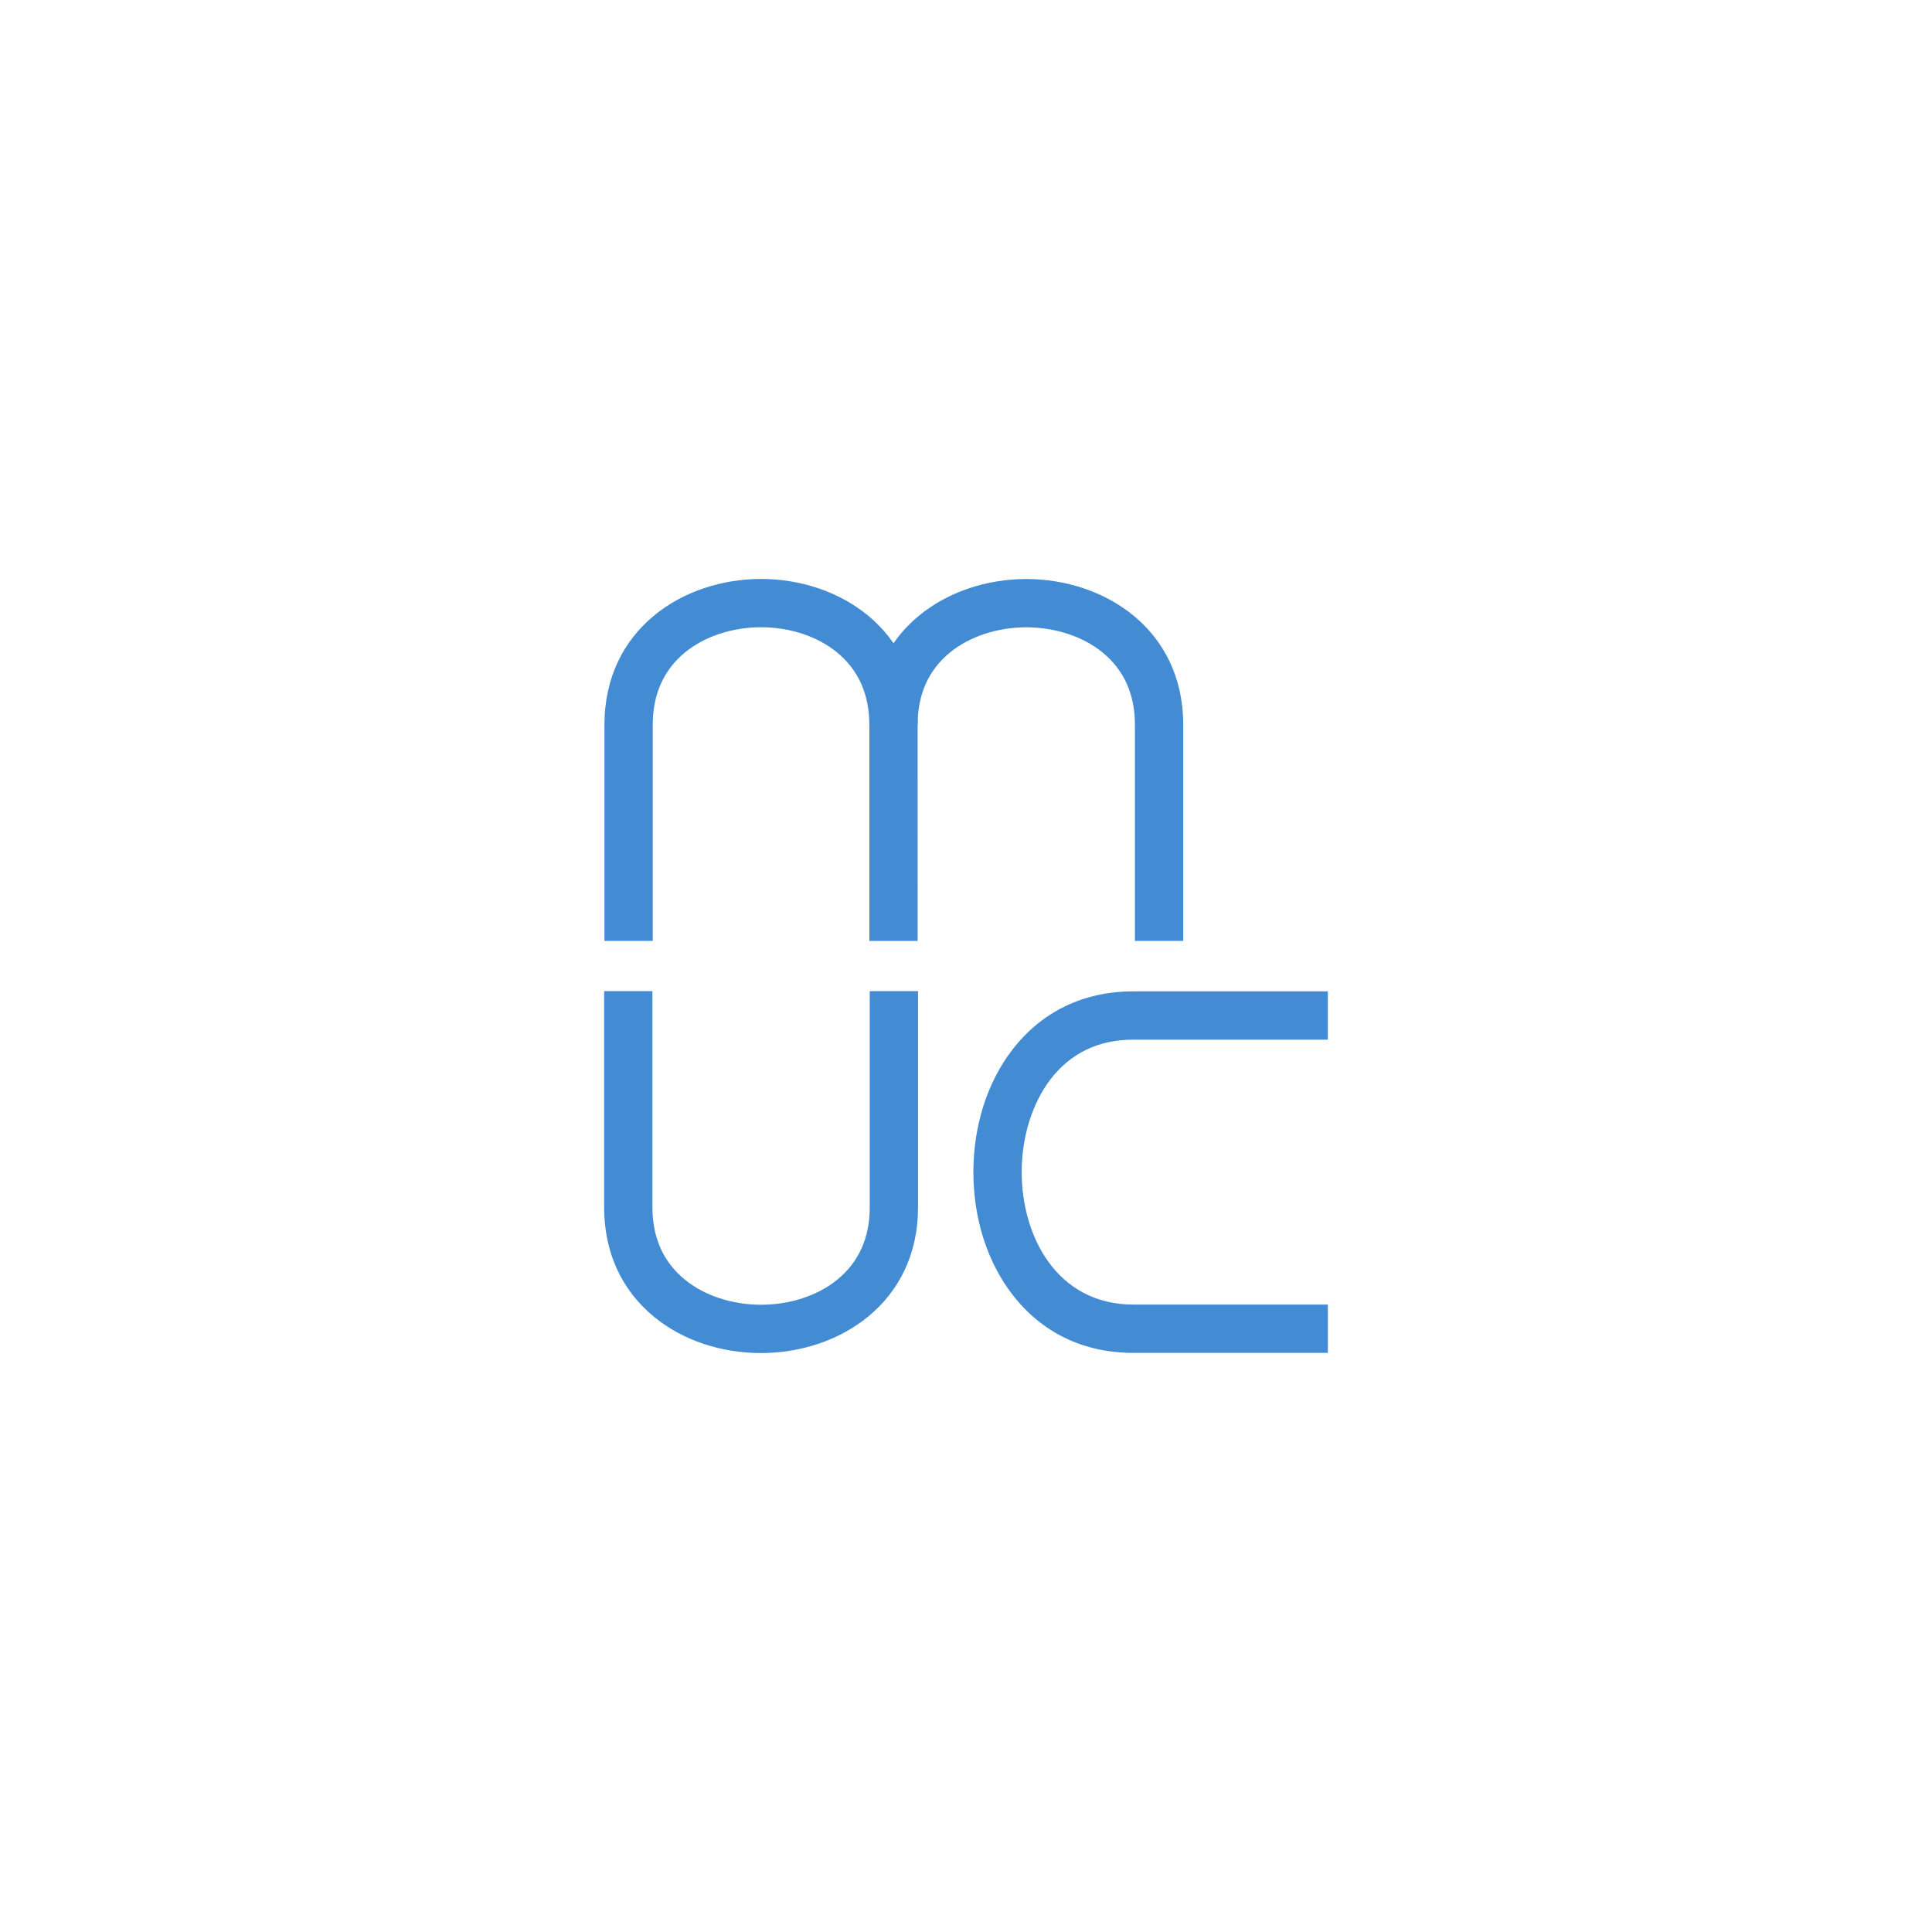 <?xml version="1.0" encoding="utf-8"?>
<!-- Generator: Adobe Illustrator 28.3.0, SVG Export Plug-In . SVG Version: 6.00 Build 0)  -->
<svg version="1.1" id="logo" xmlns="http://www.w3.org/2000/svg" xmlns:xlink="http://www.w3.org/1999/xlink" x="0px" y="0px"
	 viewBox="0 0 800 800" style="enable-background:new 0 0 800 800;" xml:space="preserve">
<style type="text/css">
	.st0{fill:#438CD3;}
</style>
<g id="icon">
	<g>
		<path class="st0" d="M270.29,389.61h-20v-89.49c0-39.65,32.62-60.39,64.84-60.39s64.84,20.74,64.84,60.39h-20
			c0-12.64-4.53-22.75-13.46-30.05c-8.05-6.57-19.48-10.34-31.38-10.34c-11.89,0-23.33,3.77-31.38,10.34
			c-8.93,7.3-13.46,17.41-13.46,30.05V389.61z"/>
	</g>
	<g>
		<path class="st0" d="M379.98,389.63h-20v-89.52c0-39.62,32.69-60.35,64.98-60.35s64.99,20.73,64.99,60.35v89.51h-20v-89.51
			c0-12.62-4.54-22.72-13.5-30.01c-8.08-6.57-19.55-10.34-31.49-10.34s-23.41,3.77-31.49,10.34c-8.96,7.29-13.5,17.39-13.5,30.01
			L379.98,389.63L379.98,389.63z"/>
	</g>
	<g>
		<path class="st0" d="M315.15,560.27c-16.7,0-32.36-5.27-44.12-14.83c-13.65-11.11-20.87-26.86-20.87-45.52v-89.51h20v89.51
			c0,12.62,4.54,22.72,13.5,30.01c8.08,6.57,19.55,10.34,31.49,10.34s23.41-3.77,31.49-10.34c8.96-7.29,13.5-17.39,13.5-30.01V410.4
			h20v89.52C380.13,539.54,347.44,560.27,315.15,560.27z"/>
	</g>
	<g>
		<path class="st0" d="M549.84,560.2H469.3c-20.59,0-37.92-8.35-50.1-24.16c-10.41-13.5-16.14-31.51-16.14-50.69
			s5.73-37.19,16.14-50.69c12.18-15.81,29.51-24.16,50.1-24.16h80.53v20H469.3c-14.36,0-25.89,5.51-34.26,16.37
			c-7.61,9.88-11.98,23.9-11.98,38.48c0,26.42,14.47,54.85,46.24,54.85h80.54L549.84,560.2L549.84,560.2z"/>
	</g>
</g>
</svg>
